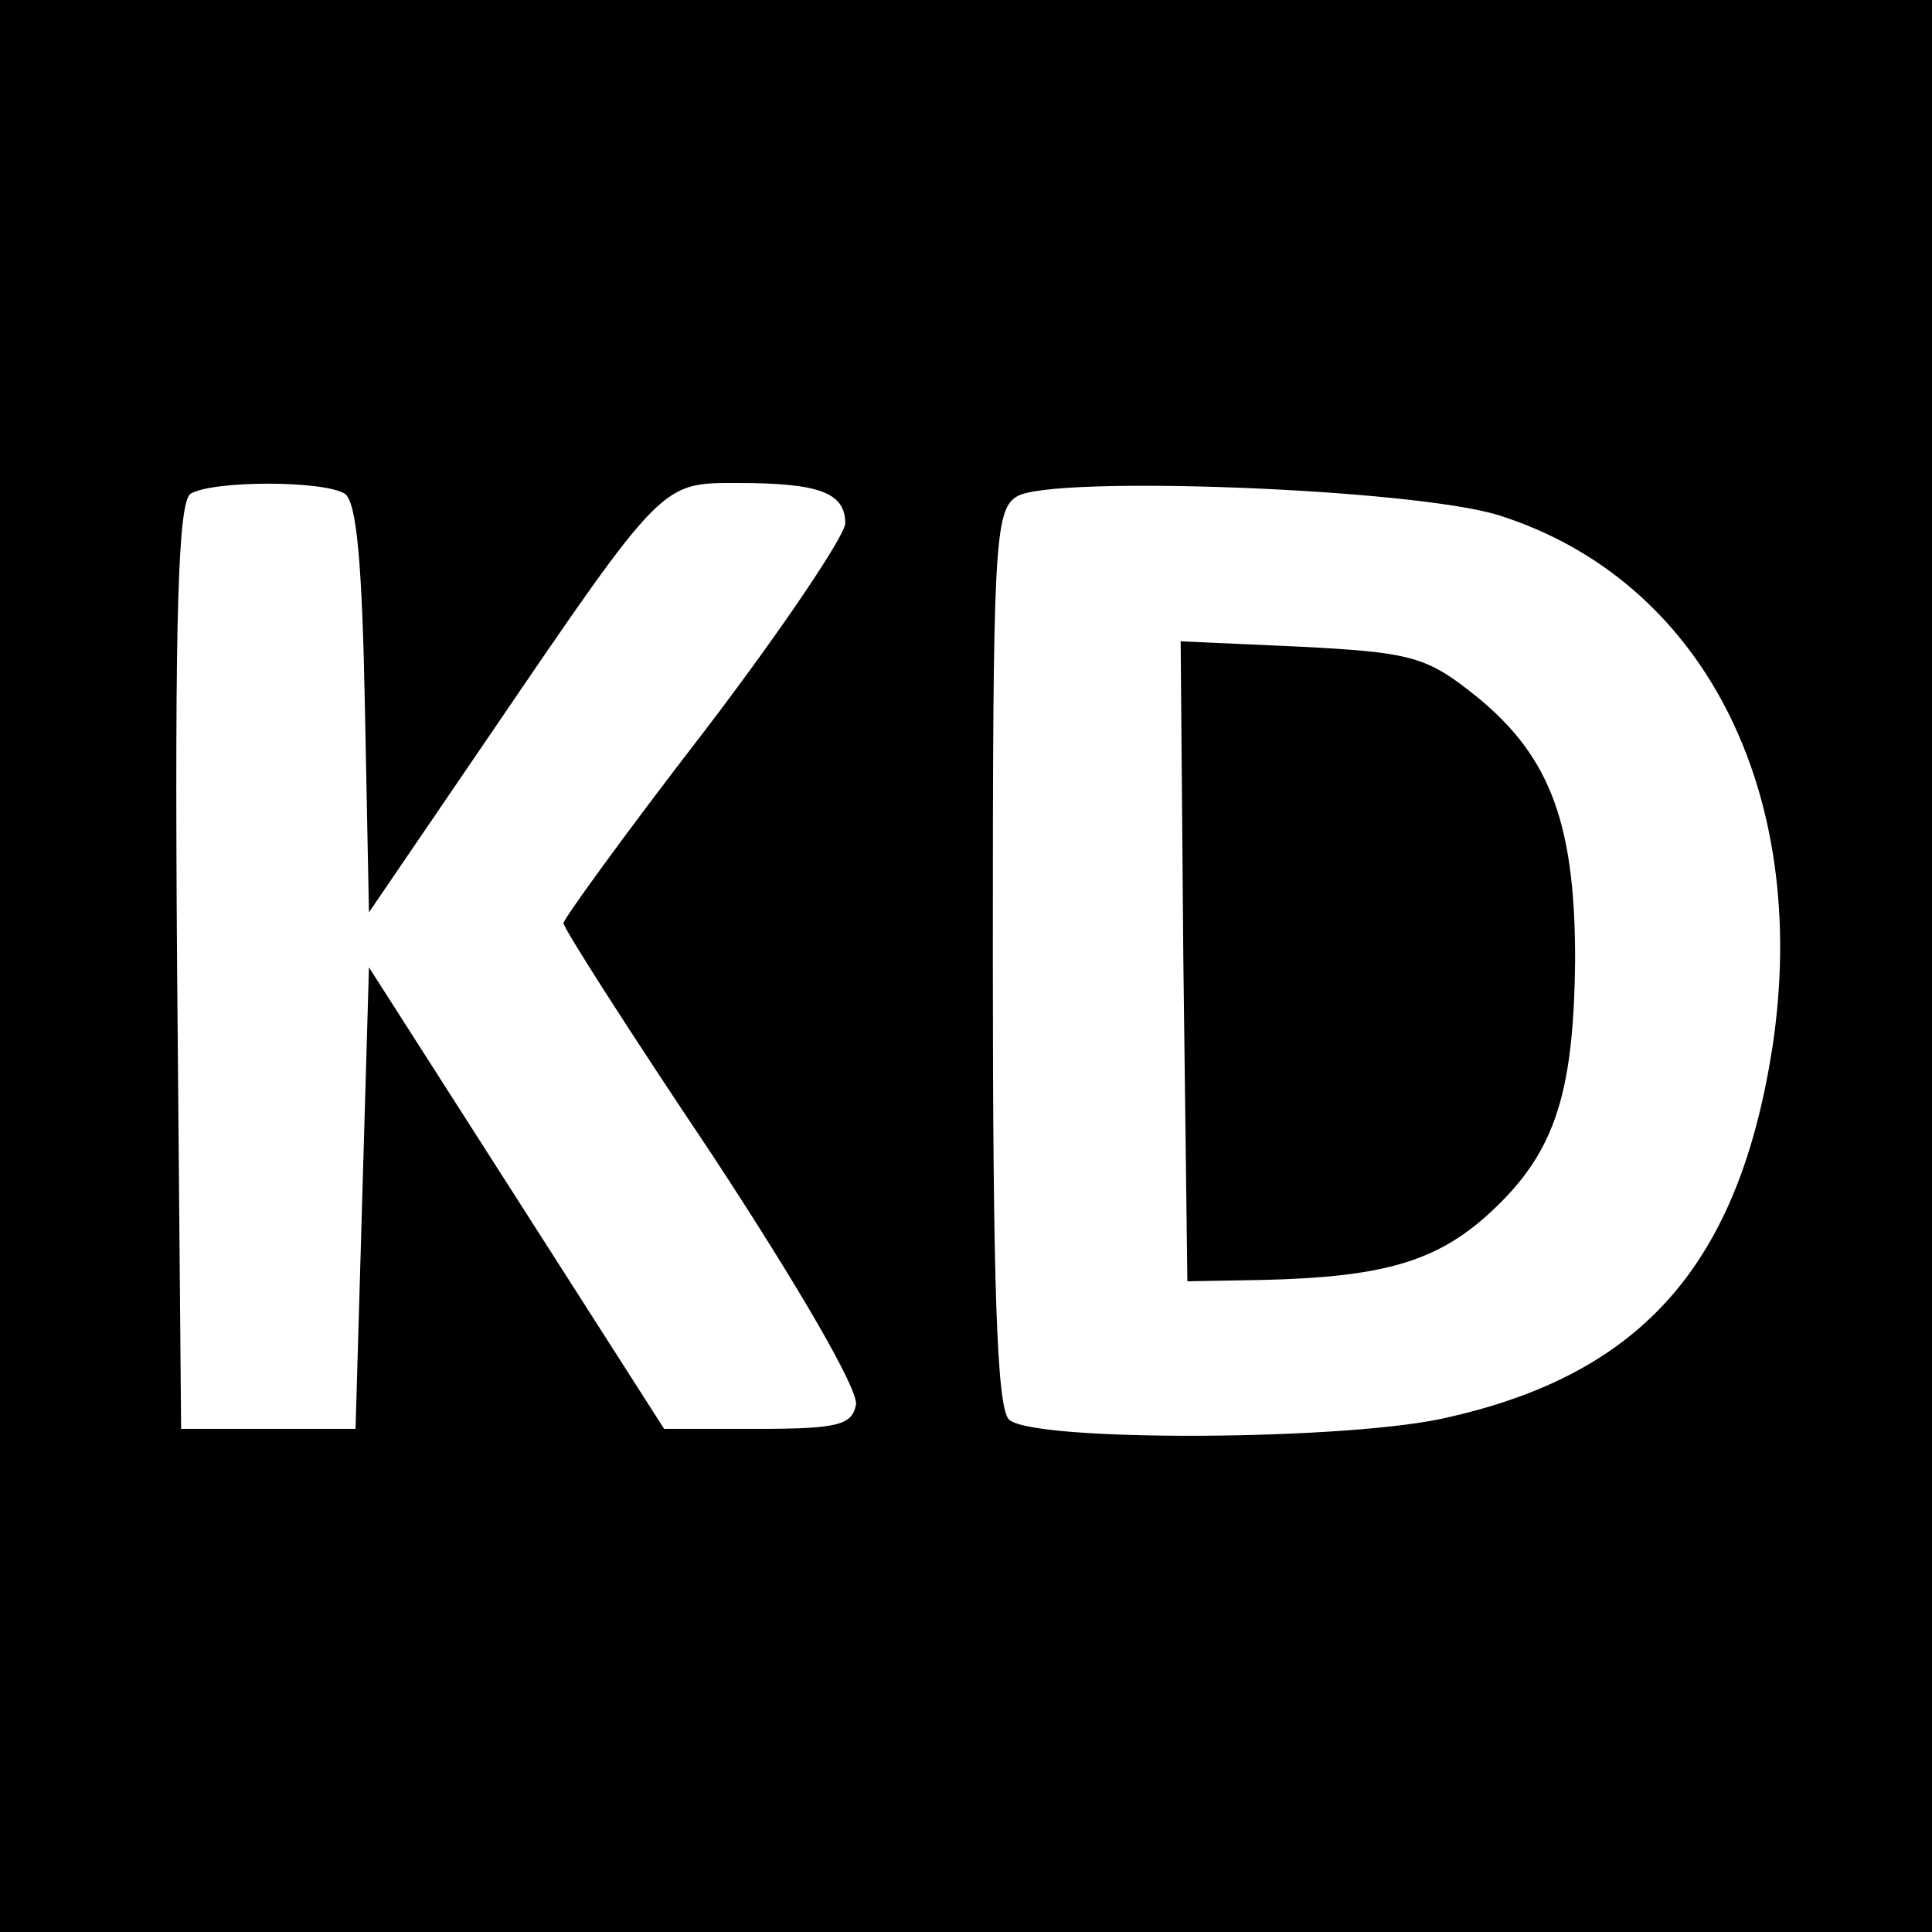 <?xml version="1.0" standalone="no"?>
<!DOCTYPE svg PUBLIC "-//W3C//DTD SVG 20010904//EN"
 "http://www.w3.org/TR/2001/REC-SVG-20010904/DTD/svg10.dtd">
<svg version="1.0" xmlns="http://www.w3.org/2000/svg"
 width="144pt" height="144pt" viewBox="0 0 144 144"
 preserveAspectRatio="xMidYMid meet">
<g transform="translate(0,144) scale(0.1,-0.1)"
fill="#000000" stroke="none">
<path d="M0 720 l0 -720 720 0 720 0 0 720 0 720 -720 0 -720 0 0 -720z m257
352 c9 -6 13 -54 15 -160 l3 -152 90 132 c130 191 128 188 185 188 60 0 80 -7
80 -30 0 -9 -47 -79 -105 -155 -58 -75 -105 -140 -105 -143 0 -4 50 -82 111
-173 65 -99 109 -175 107 -186 -3 -15 -13 -18 -73 -18 l-70 0 -110 172 -110
172 -5 -172 -5 -172 -65 0 -65 0 -3 344 c-2 269 1 346 10 353 17 10 99 10 115
0z m860 -16 c152 -48 233 -206 204 -397 -25 -160 -96 -242 -240 -275 -72 -18
-312 -19 -329 -2 -9 9 -12 99 -12 345 0 305 1 333 18 343 26 16 294 6 359 -14z"/>
<path d="M882 724 l3 -239 56 1 c87 2 127 13 165 46 52 46 67 89 68 193 0 105
-20 155 -80 201 -32 25 -47 28 -125 32 l-89 4 2 -238z"/>
</g>
</svg>
